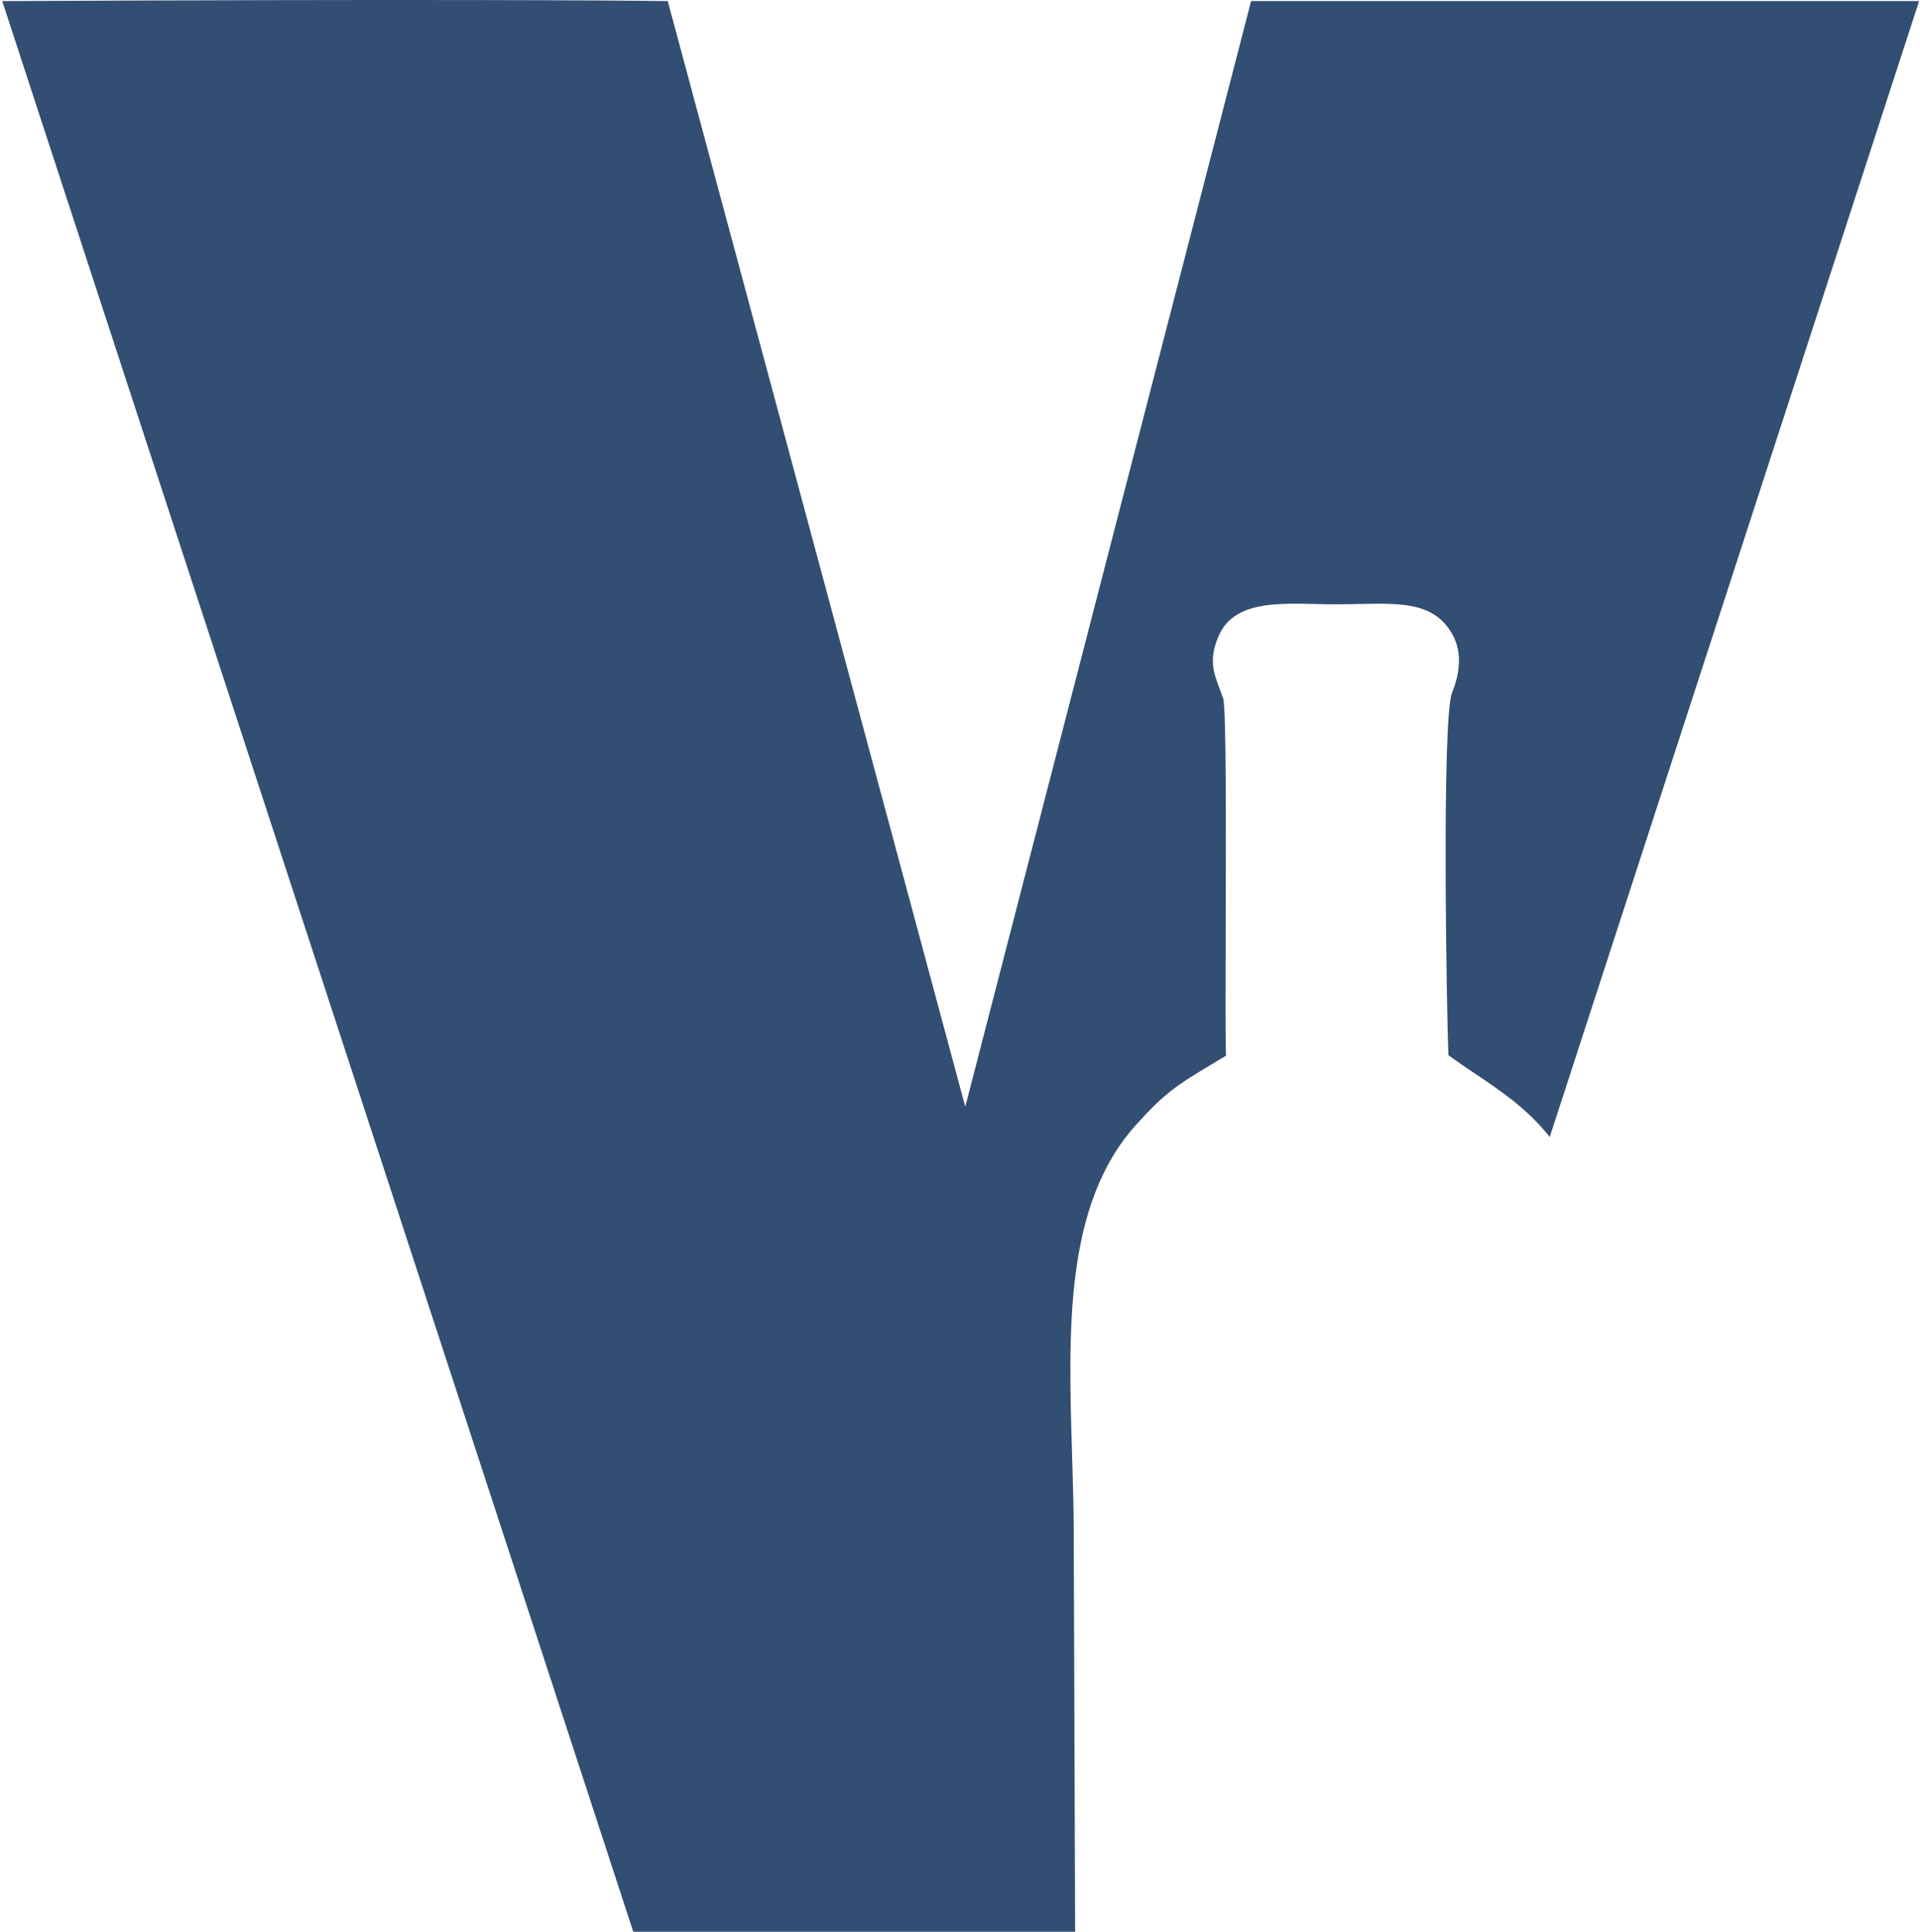 <svg width="479" height="482" viewBox="0 0 479 482" fill="none" xmlns="http://www.w3.org/2000/svg">
<path fill-rule="evenodd" clip-rule="evenodd" d="M0.559 0.274C101.087 -0.222 153.133 0.067 166.589 0.274L240.816 276.138L312.123 0.274H478.774L386.628 283.695C381.035 276.64 374.337 272.145 367.951 267.857C365.69 266.34 363.466 264.848 361.345 263.278C360.941 254.204 359.625 179.45 362.255 172.859C364.178 168.029 364.906 162.8 362.303 158.221C357.819 150.325 349.811 150.489 339.109 150.708C337.258 150.747 335.326 150.787 333.319 150.787C331.625 150.787 329.908 150.748 328.199 150.708C317.814 150.476 307.672 150.247 304.019 158.714C301.511 164.53 302.745 167.798 304.291 171.897C304.569 172.635 304.857 173.402 305.137 174.212C305.94 176.552 305.853 206.932 305.781 231.831C305.739 246.68 305.703 259.582 305.863 263.42C305.143 263.852 304.457 264.263 303.801 264.655C293.689 270.706 290.802 272.432 283.31 280.79C265.542 300.612 266.511 332.033 267.454 362.704C267.649 369.04 267.841 375.343 267.871 381.506L268.225 482H157.986L0.559 0.274Z" fill="#324E73"/>
</svg>
